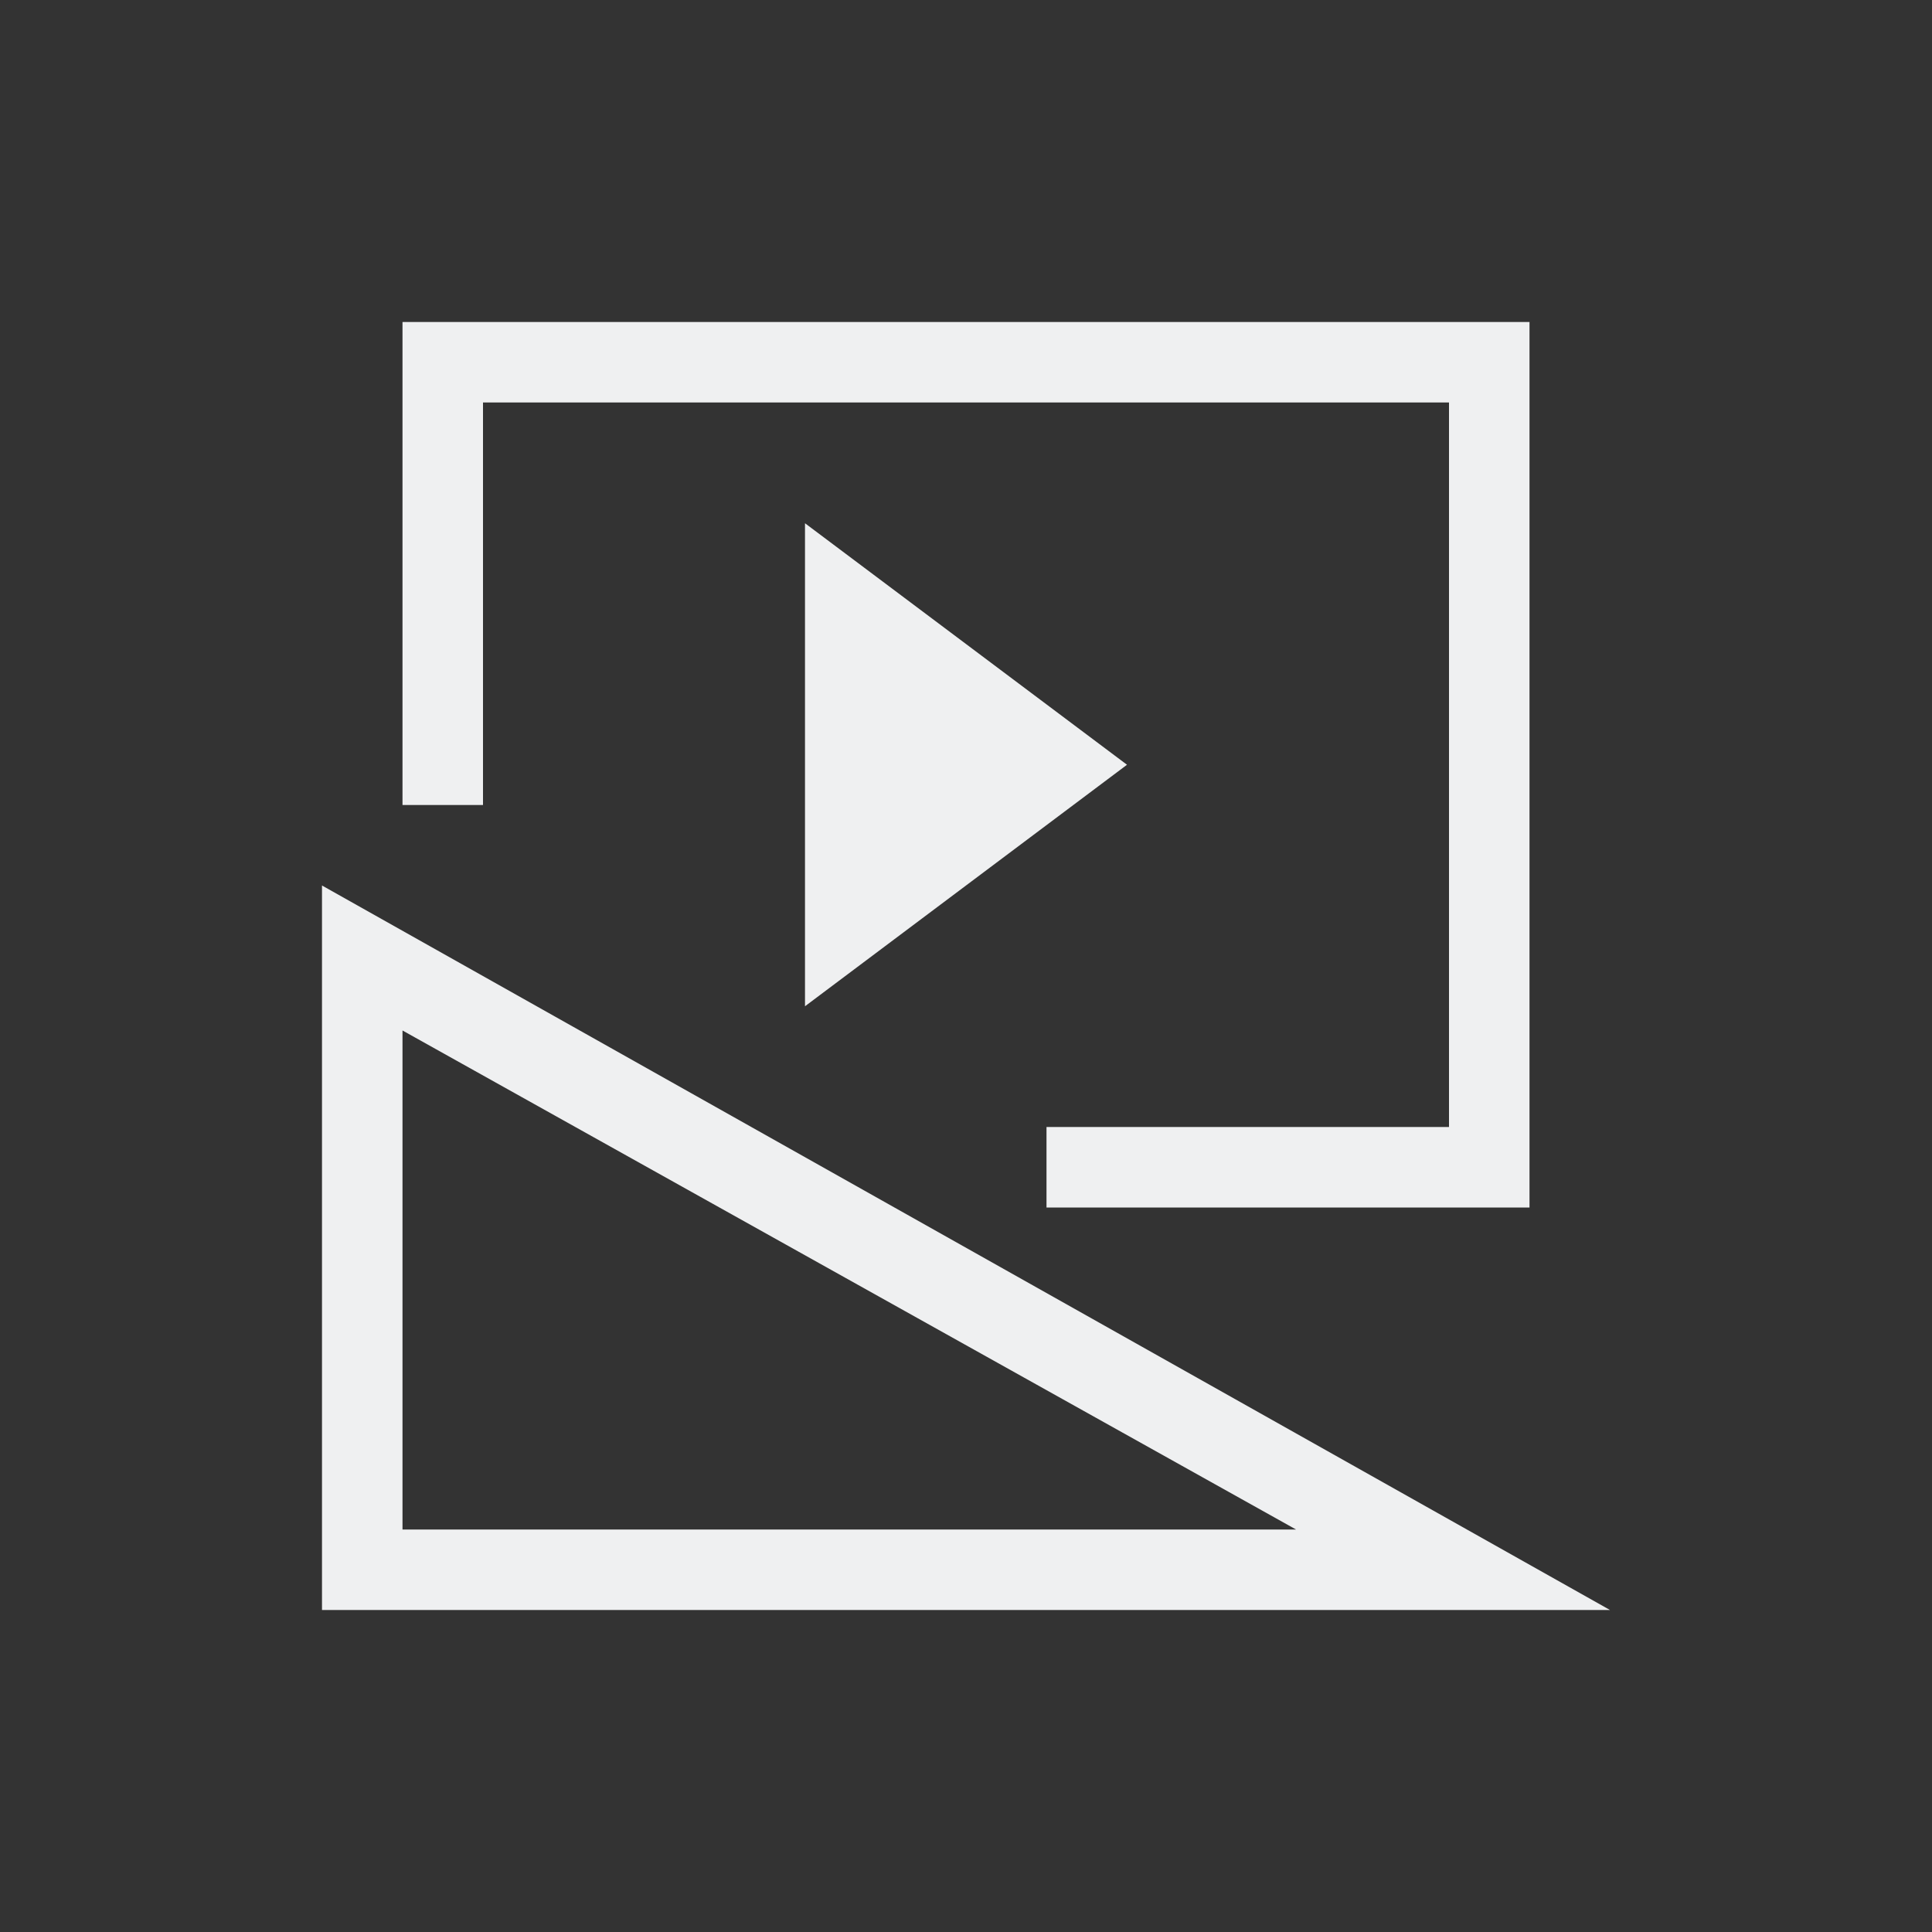 <svg viewBox="0 0 24 24" xmlns="http://www.w3.org/2000/svg"><rect x="0" y="0" width="24" height="24" fill="#333333" stroke="none"/><path d="m5 4v6h1v-1-1-3h12v3 1 5h-5v1h1 1 4v-10-1zm5 2.5v6l4-3zm-6 4.5v9h16zm1 1.801 11.1 6.199h-11.1z" fill="#eff0f1"/></svg>